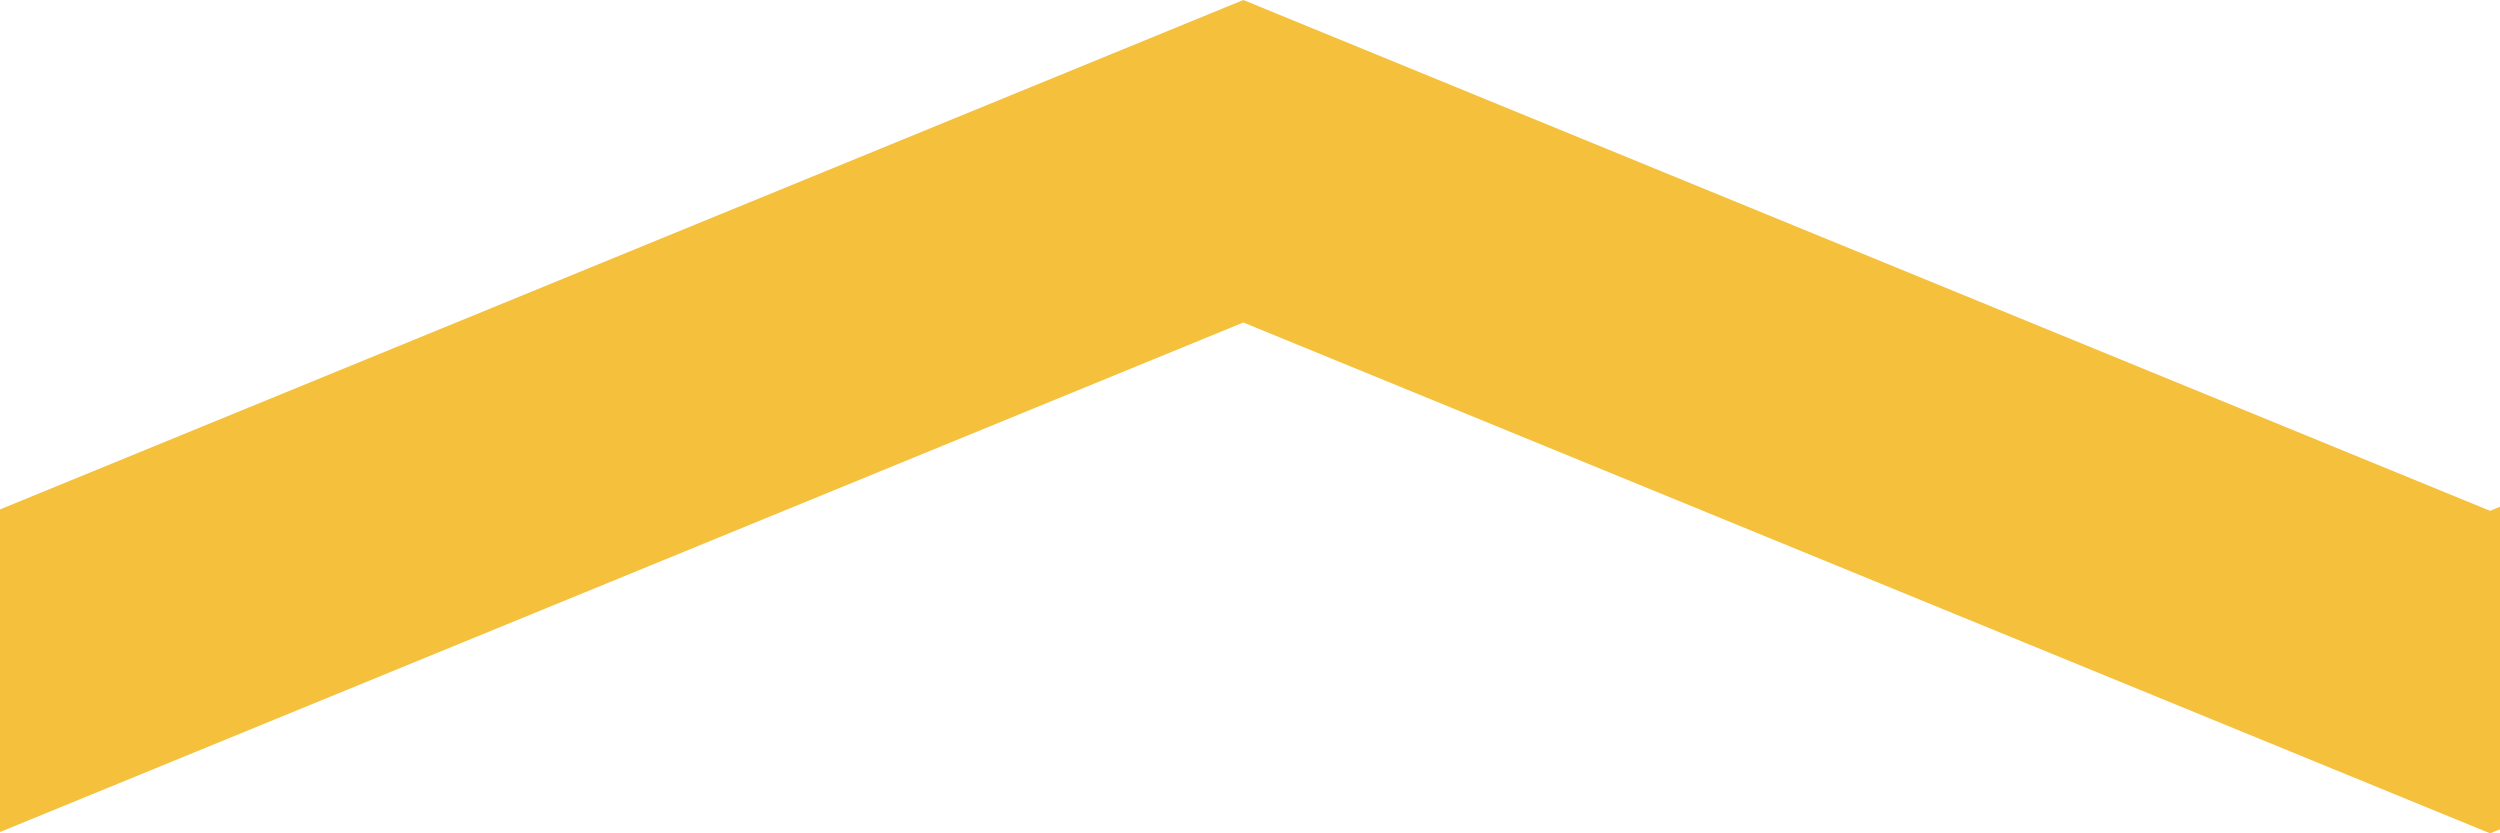 <svg xmlns="http://www.w3.org/2000/svg" viewBox="0 0 21 7"><defs><style>.cls-1{fill:#f5c13d}</style></defs><title>Asset 1</title><g id="Layer_2" data-name="Layer 2"><path class="cls-1" d="M20.917 4.291L10.444 0 0 4.279v2.71l10.444-4.28L20.917 7 21 6.966v-2.71l-.083.035z" id="Layer_1-2" data-name="Layer 1"/></g></svg>